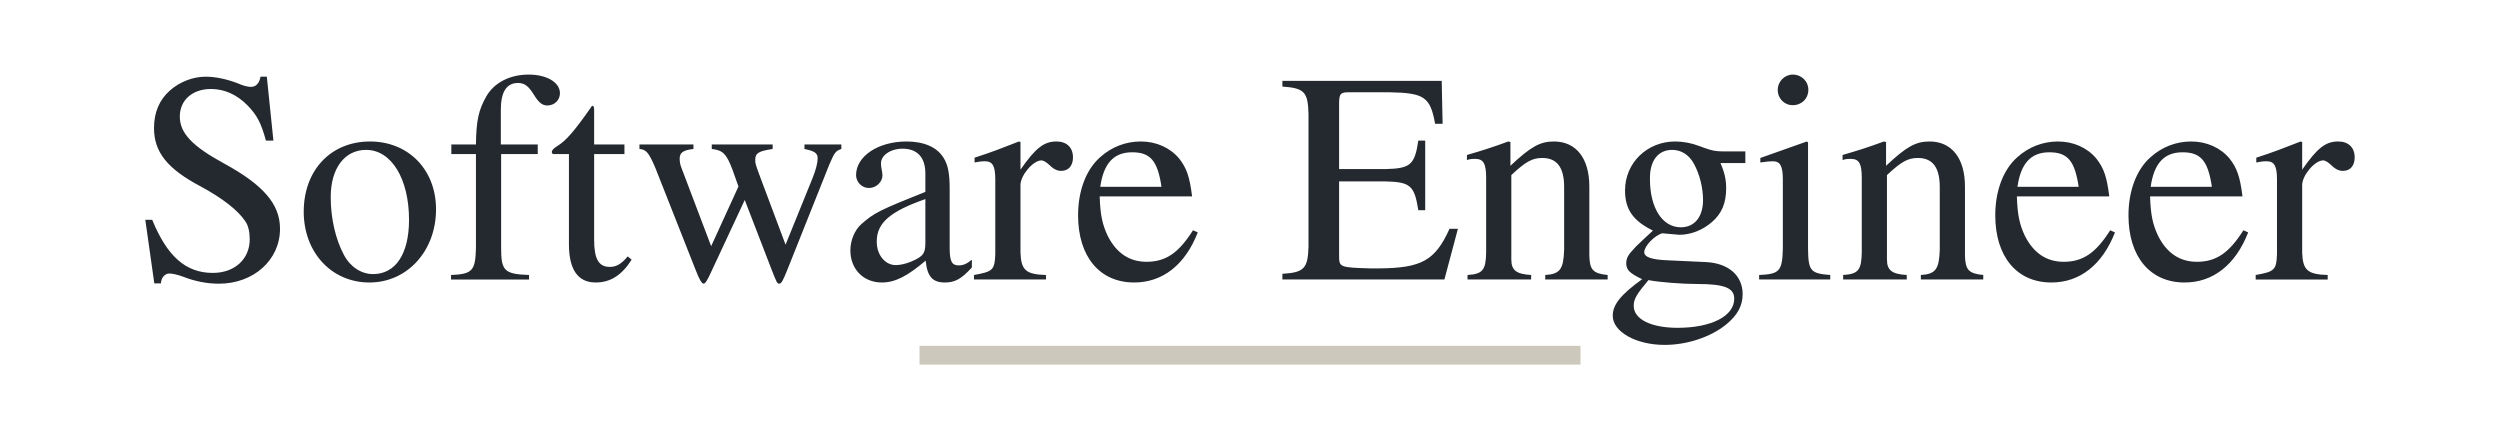 <svg viewBox="0 0 360 64" width="360" height="64" xmlns="http://www.w3.org/2000/svg">
  <style>
    path { fill: #24292f}
    rect { fill: #cdc8bc}
    @media (prefers-color-scheme: dark) {
      path { fill: #dfe2e2; transition: 0.3s ease-in-out; }
      rect { fill: #ada89c; transition: 0.3s ease-in-out; }
    }
  </style>
  <path
     d="m 38.422,11.042 h -0.907 c -0.173,0.95 -0.648,1.469 -1.383,1.469 -0.432,0 -1.166,-0.173 -1.901,-0.518 -1.599,-0.605 -3.197,-0.95 -4.623,-0.95 -1.815,0 -3.715,0.734 -5.141,1.987 -1.512,1.339 -2.29,3.154 -2.29,5.4 0,3.456 1.901,5.876 6.74,8.425 3.111,1.685 5.357,3.413 6.437,5.055 0.389,0.562 0.605,1.469 0.605,2.549 0,2.851 -2.16,4.839 -5.314,4.839 -3.888,0 -6.567,-2.376 -8.727,-7.647 h -0.994 l 1.296,9.159 h 0.95 c 0.043,-0.821 0.562,-1.426 1.21,-1.426 0.475,0 1.21,0.173 2.031,0.475 1.642,0.648 3.413,0.994 5.098,0.994 5.012,0 8.814,-3.413 8.814,-7.906 0,-3.543 -2.376,-6.308 -8.079,-9.418 -4.536,-2.463 -6.351,-4.364 -6.351,-6.74 0,-2.376 1.815,-3.975 4.493,-3.975 1.944,0 3.759,0.821 5.271,2.376 1.339,1.383 1.944,2.506 2.635,5.055 h 1.08 z m 14.862,9.332 c -5.66,0 -9.548,4.148 -9.548,10.11 0,5.876 4.018,10.196 9.462,10.196 5.444,0 9.591,-4.536 9.591,-10.542 0,-5.703 -3.975,-9.764 -9.505,-9.764 z m -0.562,1.21 c 3.629,0 6.178,4.148 6.178,10.066 0,4.925 -1.944,7.82 -5.184,7.82 -1.685,0 -3.283,-1.037 -4.191,-2.765 -1.21,-2.247 -1.901,-5.271 -1.901,-8.338 0,-4.104 1.987,-6.783 5.098,-6.783 z m 24.712,-0.778 h -5.314 v -5.012 c 0,-2.549 0.821,-3.845 2.463,-3.845 0.95,0 1.512,0.432 2.29,1.685 0.691,1.123 1.21,1.555 1.944,1.555 1.037,0 1.815,-0.778 1.815,-1.771 0,-1.555 -1.901,-2.679 -4.493,-2.679 -2.722,0 -4.968,1.166 -6.092,3.111 -1.123,1.944 -1.469,3.499 -1.512,6.956 h -3.543 v 1.383 h 3.543 v 13.566 c -0.086,3.24 -0.518,3.715 -3.586,3.845 v 0.648 H 76.182 V 39.599 C 72.639,39.47 72.164,38.994 72.164,35.754 V 22.188 h 5.271 z m 12.486,0 h -4.364 v -5.012 c 0,-0.432 -0.086,-0.562 -0.302,-0.562 -2.506,3.629 -3.802,5.098 -5.055,5.832 -0.475,0.302 -0.734,0.562 -0.734,0.821 0,0.13 0.043,0.216 0.173,0.302 h 2.29 v 13.004 c 0,3.629 1.296,5.487 3.845,5.487 2.117,0 3.759,-1.037 5.184,-3.283 l -0.562,-0.475 c -0.95,1.123 -1.642,1.512 -2.592,1.512 -1.599,0 -2.247,-1.166 -2.247,-3.888 V 22.188 h 4.364 z m 25.922,0 v 0.648 c 1.469,0.302 1.901,0.605 1.901,1.339 0,0.648 -0.259,1.685 -0.734,2.851 l -3.888,9.591 -3.629,-9.678 c -0.734,-1.987 -0.734,-1.987 -0.734,-2.549 0,-0.95 0.475,-1.253 2.506,-1.555 v -0.648 h -8.77 v 0.648 c 1.599,0.173 2.117,0.691 2.981,2.981 0.216,0.605 0.605,1.685 0.864,2.419 l -3.932,8.597 -4.277,-11.276 c -0.173,-0.432 -0.259,-0.864 -0.259,-1.296 0,-0.907 0.475,-1.253 1.987,-1.426 v -0.648 h -7.777 v 0.648 c 0.994,0.086 1.339,0.518 2.29,2.722 l 5.832,14.776 c 0.518,1.339 0.864,1.901 1.123,1.901 0.216,0 0.562,-0.518 1.08,-1.685 l 4.839,-10.369 3.932,10.196 c 0.648,1.642 0.734,1.858 1.037,1.858 0.302,0 0.518,-0.389 1.21,-2.117 l 5.962,-14.948 c 0.778,-1.815 0.907,-2.031 1.771,-2.333 v -0.648 z m 24.108,16.59 c -0.734,0.605 -1.253,0.821 -1.901,0.821 -0.994,0 -1.296,-0.605 -1.296,-2.506 v -8.425 c 0,-2.247 -0.216,-3.499 -0.864,-4.536 -0.95,-1.555 -2.808,-2.376 -5.357,-2.376 -4.061,0 -7.258,2.117 -7.258,4.839 0,0.994 0.821,1.858 1.858,1.858 1.037,0 1.944,-0.864 1.944,-1.815 0,-0.173 -0.043,-0.389 -0.086,-0.691 -0.086,-0.389 -0.13,-0.734 -0.13,-1.037 0,-1.166 1.383,-2.117 3.111,-2.117 2.117,0 3.283,1.253 3.283,3.586 v 2.635 c -6.61,2.635 -7.388,3.024 -9.246,4.666 -0.95,0.864 -1.555,2.333 -1.555,3.759 0,2.722 1.901,4.623 4.536,4.623 1.901,0 3.672,-0.907 6.308,-3.154 0.216,2.29 0.994,3.154 2.765,3.154 1.469,0 2.376,-0.518 3.888,-2.16 z m -6.697,-2.463 c 0,1.296 -0.216,1.771 -1.123,2.29 -1.08,0.605 -2.247,0.95 -3.154,0.95 -1.512,0 -2.722,-1.469 -2.722,-3.327 v -0.173 c 0.043,-2.592 1.944,-4.234 6.999,-6.005 z m 6.999,5.314 h 10.369 V 39.599 c -2.895,-0.086 -3.586,-0.691 -3.672,-3.24 v -9.721 c 0,-1.383 1.815,-3.543 3.024,-3.543 0.259,0 0.648,0.216 1.123,0.648 0.648,0.648 1.166,0.864 1.728,0.864 1.037,0 1.685,-0.734 1.685,-1.944 0,-1.426 -0.907,-2.29 -2.376,-2.29 -1.815,0 -3.024,0.95 -5.184,4.061 v -3.975 l -0.216,-0.086 c -2.419,0.95 -3.975,1.555 -6.394,2.333 v 0.691 c 0.605,-0.13 0.994,-0.173 1.512,-0.173 1.08,0 1.469,0.691 1.469,2.592 v 10.801 c -0.086,2.247 -0.346,2.506 -3.067,2.981 z m 31.538,-7.085 c -2.074,3.283 -3.932,4.536 -6.697,4.536 -2.463,0 -4.32,-1.253 -5.573,-3.715 -0.778,-1.642 -1.08,-3.024 -1.166,-5.703 h 13.307 c -0.346,-2.808 -0.778,-4.061 -1.858,-5.444 -1.296,-1.555 -3.283,-2.463 -5.53,-2.463 -2.16,0 -4.191,0.778 -5.832,2.247 -2.031,1.771 -3.197,4.839 -3.197,8.381 0,5.962 3.111,9.678 8.079,9.678 4.104,0 7.345,-2.549 9.159,-7.215 z m -13.35,-6.264 c 0.475,-3.37 1.944,-4.968 4.58,-4.968 2.635,0 3.672,1.21 4.234,4.968 z M 209.94,32.946 h -1.21 c -2.074,4.58 -4.018,5.66 -10.196,5.703 h -1.167 c -4.493,-0.13 -4.536,-0.173 -4.536,-1.858 V 26.12 h 6.653 c 3.629,0.086 4.191,0.605 4.752,4.148 h 0.994 V 20.244 h -0.994 c -0.518,3.499 -1.123,4.018 -4.752,4.104 h -6.653 v -9.591 c 0.043,-1.296 0.216,-1.469 1.426,-1.469 h 5.832 c 5.012,0.086 5.876,0.691 6.567,4.536 h 1.08 l -0.13,-6.178 h -22.941 v 0.821 c 3.154,0.216 3.672,0.778 3.759,3.888 v 19.182 c -0.086,3.111 -0.648,3.715 -3.759,3.888 v 0.821 h 23.33 z m 1.383,7.301 h 9.159 V 39.599 c -2.16,-0.13 -2.851,-0.691 -2.851,-2.247 v -12.14 c 2.074,-1.944 3.024,-2.463 4.45,-2.463 2.117,0 3.154,1.339 3.154,4.191 v 9.03 c -0.086,2.808 -0.605,3.499 -2.722,3.629 v 0.648 h 8.986 V 39.599 c -2.117,-0.216 -2.592,-0.734 -2.635,-2.851 v -9.894 c 0,-4.061 -1.901,-6.481 -5.098,-6.481 -1.987,0 -3.327,0.734 -6.264,3.499 v -3.413 l -0.302,-0.086 c -2.247,0.821 -3.716,1.296 -5.962,1.944 v 0.734 c 0.302,-0.13 0.691,-0.173 1.167,-0.173 1.21,0 1.599,0.648 1.599,2.765 v 10.714 c -0.043,2.549 -0.518,3.111 -2.679,3.24 z m 40.006,-16.763 v -1.685 h -3.327 c -0.907,0 -1.512,-0.13 -2.376,-0.432 l -0.95,-0.346 c -1.123,-0.432 -2.333,-0.648 -3.456,-0.648 -4.018,0 -7.215,3.067 -7.215,7.042 0,2.722 1.123,4.364 4.018,5.789 l -1.123,1.037 c -0.907,0.864 -1.426,1.339 -1.555,1.512 -0.907,0.95 -1.166,1.426 -1.166,2.16 0,0.95 0.475,1.426 2.29,2.29 -3.111,2.247 -4.234,3.672 -4.234,5.271 0,2.29 3.327,4.191 7.474,4.191 3.24,0 6.61,-1.123 8.857,-2.938 1.642,-1.339 2.376,-2.722 2.376,-4.364 0,-2.679 -2.031,-4.45 -5.228,-4.623 l -5.573,-0.259 c -2.333,-0.086 -3.37,-0.475 -3.37,-1.166 0,-0.864 1.426,-2.376 2.592,-2.722 1.555,0.13 2.376,0.216 2.463,0.216 1.599,0 3.327,-0.648 4.666,-1.815 1.426,-1.21 2.074,-2.722 2.074,-4.882 0,-1.253 -0.216,-2.247 -0.821,-3.629 z m -13.955,16.849 c 1.469,0.302 4.839,0.562 7.042,0.562 3.888,0 5.314,0.562 5.314,2.117 0,2.506 -3.283,4.191 -8.165,4.191 -3.845,0 -6.308,-1.253 -6.308,-3.154 0,-0.994 0.389,-1.642 2.117,-3.715 z m 0.216,-14.689 c 0,-2.549 1.21,-4.061 3.197,-4.061 1.339,0 2.463,0.734 3.154,2.031 0.821,1.512 1.296,3.456 1.296,5.184 0,2.419 -1.21,3.932 -3.197,3.932 -2.679,0 -4.45,-2.808 -4.45,-6.956 z m 15.726,14.603 h 10.239 V 39.599 c -2.851,-0.216 -3.154,-0.605 -3.197,-3.759 V 20.503 l -0.173,-0.13 -6.697,2.376 v 0.648 l 0.346,-0.043 c 0.518,-0.086 1.037,-0.13 1.469,-0.13 1.037,0 1.426,0.691 1.426,2.592 V 35.841 c -0.086,3.197 -0.475,3.629 -3.413,3.759 z m 4.839,-29.508 c -1.167,0 -2.16,0.994 -2.16,2.203 0,1.253 0.95,2.203 2.16,2.203 1.296,0 2.247,-0.95 2.247,-2.203 0,-1.253 -0.994,-2.203 -2.247,-2.203 z m 7.258,29.508 h 9.159 V 39.599 c -2.16,-0.13 -2.851,-0.691 -2.851,-2.247 v -12.14 c 2.074,-1.944 3.024,-2.463 4.45,-2.463 2.117,0 3.154,1.339 3.154,4.191 v 9.03 c -0.086,2.808 -0.605,3.499 -2.722,3.629 v 0.648 h 8.986 V 39.599 c -2.117,-0.216 -2.592,-0.734 -2.635,-2.851 v -9.894 c 0,-4.061 -1.901,-6.481 -5.098,-6.481 -1.987,0 -3.327,0.734 -6.264,3.499 v -3.413 l -0.302,-0.086 c -2.247,0.821 -3.716,1.296 -5.962,1.944 v 0.734 c 0.302,-0.13 0.691,-0.173 1.166,-0.173 1.21,0 1.599,0.648 1.599,2.765 v 10.714 c -0.043,2.549 -0.518,3.111 -2.679,3.24 z m 38.451,-7.085 c -2.074,3.283 -3.932,4.536 -6.697,4.536 -2.463,0 -4.32,-1.253 -5.573,-3.715 -0.778,-1.642 -1.08,-3.024 -1.166,-5.703 h 13.307 c -0.346,-2.808 -0.778,-4.061 -1.858,-5.444 -1.296,-1.555 -3.283,-2.463 -5.53,-2.463 -2.16,0 -4.191,0.778 -5.832,2.247 -2.031,1.771 -3.197,4.839 -3.197,8.381 0,5.962 3.111,9.678 8.079,9.678 4.104,0 7.345,-2.549 9.159,-7.215 z m -13.35,-6.264 c 0.475,-3.37 1.944,-4.968 4.58,-4.968 2.635,0 3.672,1.21 4.234,4.968 z m 32.532,6.264 c -2.074,3.283 -3.932,4.536 -6.697,4.536 -2.463,0 -4.32,-1.253 -5.573,-3.715 -0.778,-1.642 -1.08,-3.024 -1.166,-5.703 h 13.307 c -0.346,-2.808 -0.778,-4.061 -1.858,-5.444 -1.296,-1.555 -3.283,-2.463 -5.53,-2.463 -2.16,0 -4.191,0.778 -5.832,2.247 -2.031,1.771 -3.197,4.839 -3.197,8.381 0,5.962 3.111,9.678 8.079,9.678 4.104,0 7.345,-2.549 9.159,-7.215 z m -13.35,-6.264 c 0.475,-3.37 1.944,-4.968 4.58,-4.968 2.635,0 3.672,1.21 4.234,4.968 z m 15.121,13.35 h 10.369 V 39.599 c -2.895,-0.086 -3.586,-0.691 -3.672,-3.24 v -9.721 c 0,-1.383 1.815,-3.543 3.024,-3.543 0.259,0 0.648,0.216 1.123,0.648 0.648,0.648 1.166,0.864 1.728,0.864 1.037,0 1.685,-0.734 1.685,-1.944 0,-1.426 -0.907,-2.29 -2.376,-2.29 -1.815,0 -3.024,0.95 -5.184,4.061 v -3.975 l -0.216,-0.086 c -2.419,0.95 -3.975,1.555 -6.394,2.333 v 0.691 c 0.605,-0.13 0.994,-0.173 1.512,-0.173 1.08,0 1.469,0.691 1.469,2.592 v 10.801 c -0.086,2.247 -0.346,2.506 -3.067,2.981 z"
     aria-label="Software Engineer" style="stroke-width:0.9" />
    <rect width="95.183" height="2.7" x="132.409" y="49.8" style="stroke-width:0.9" />
</svg>

